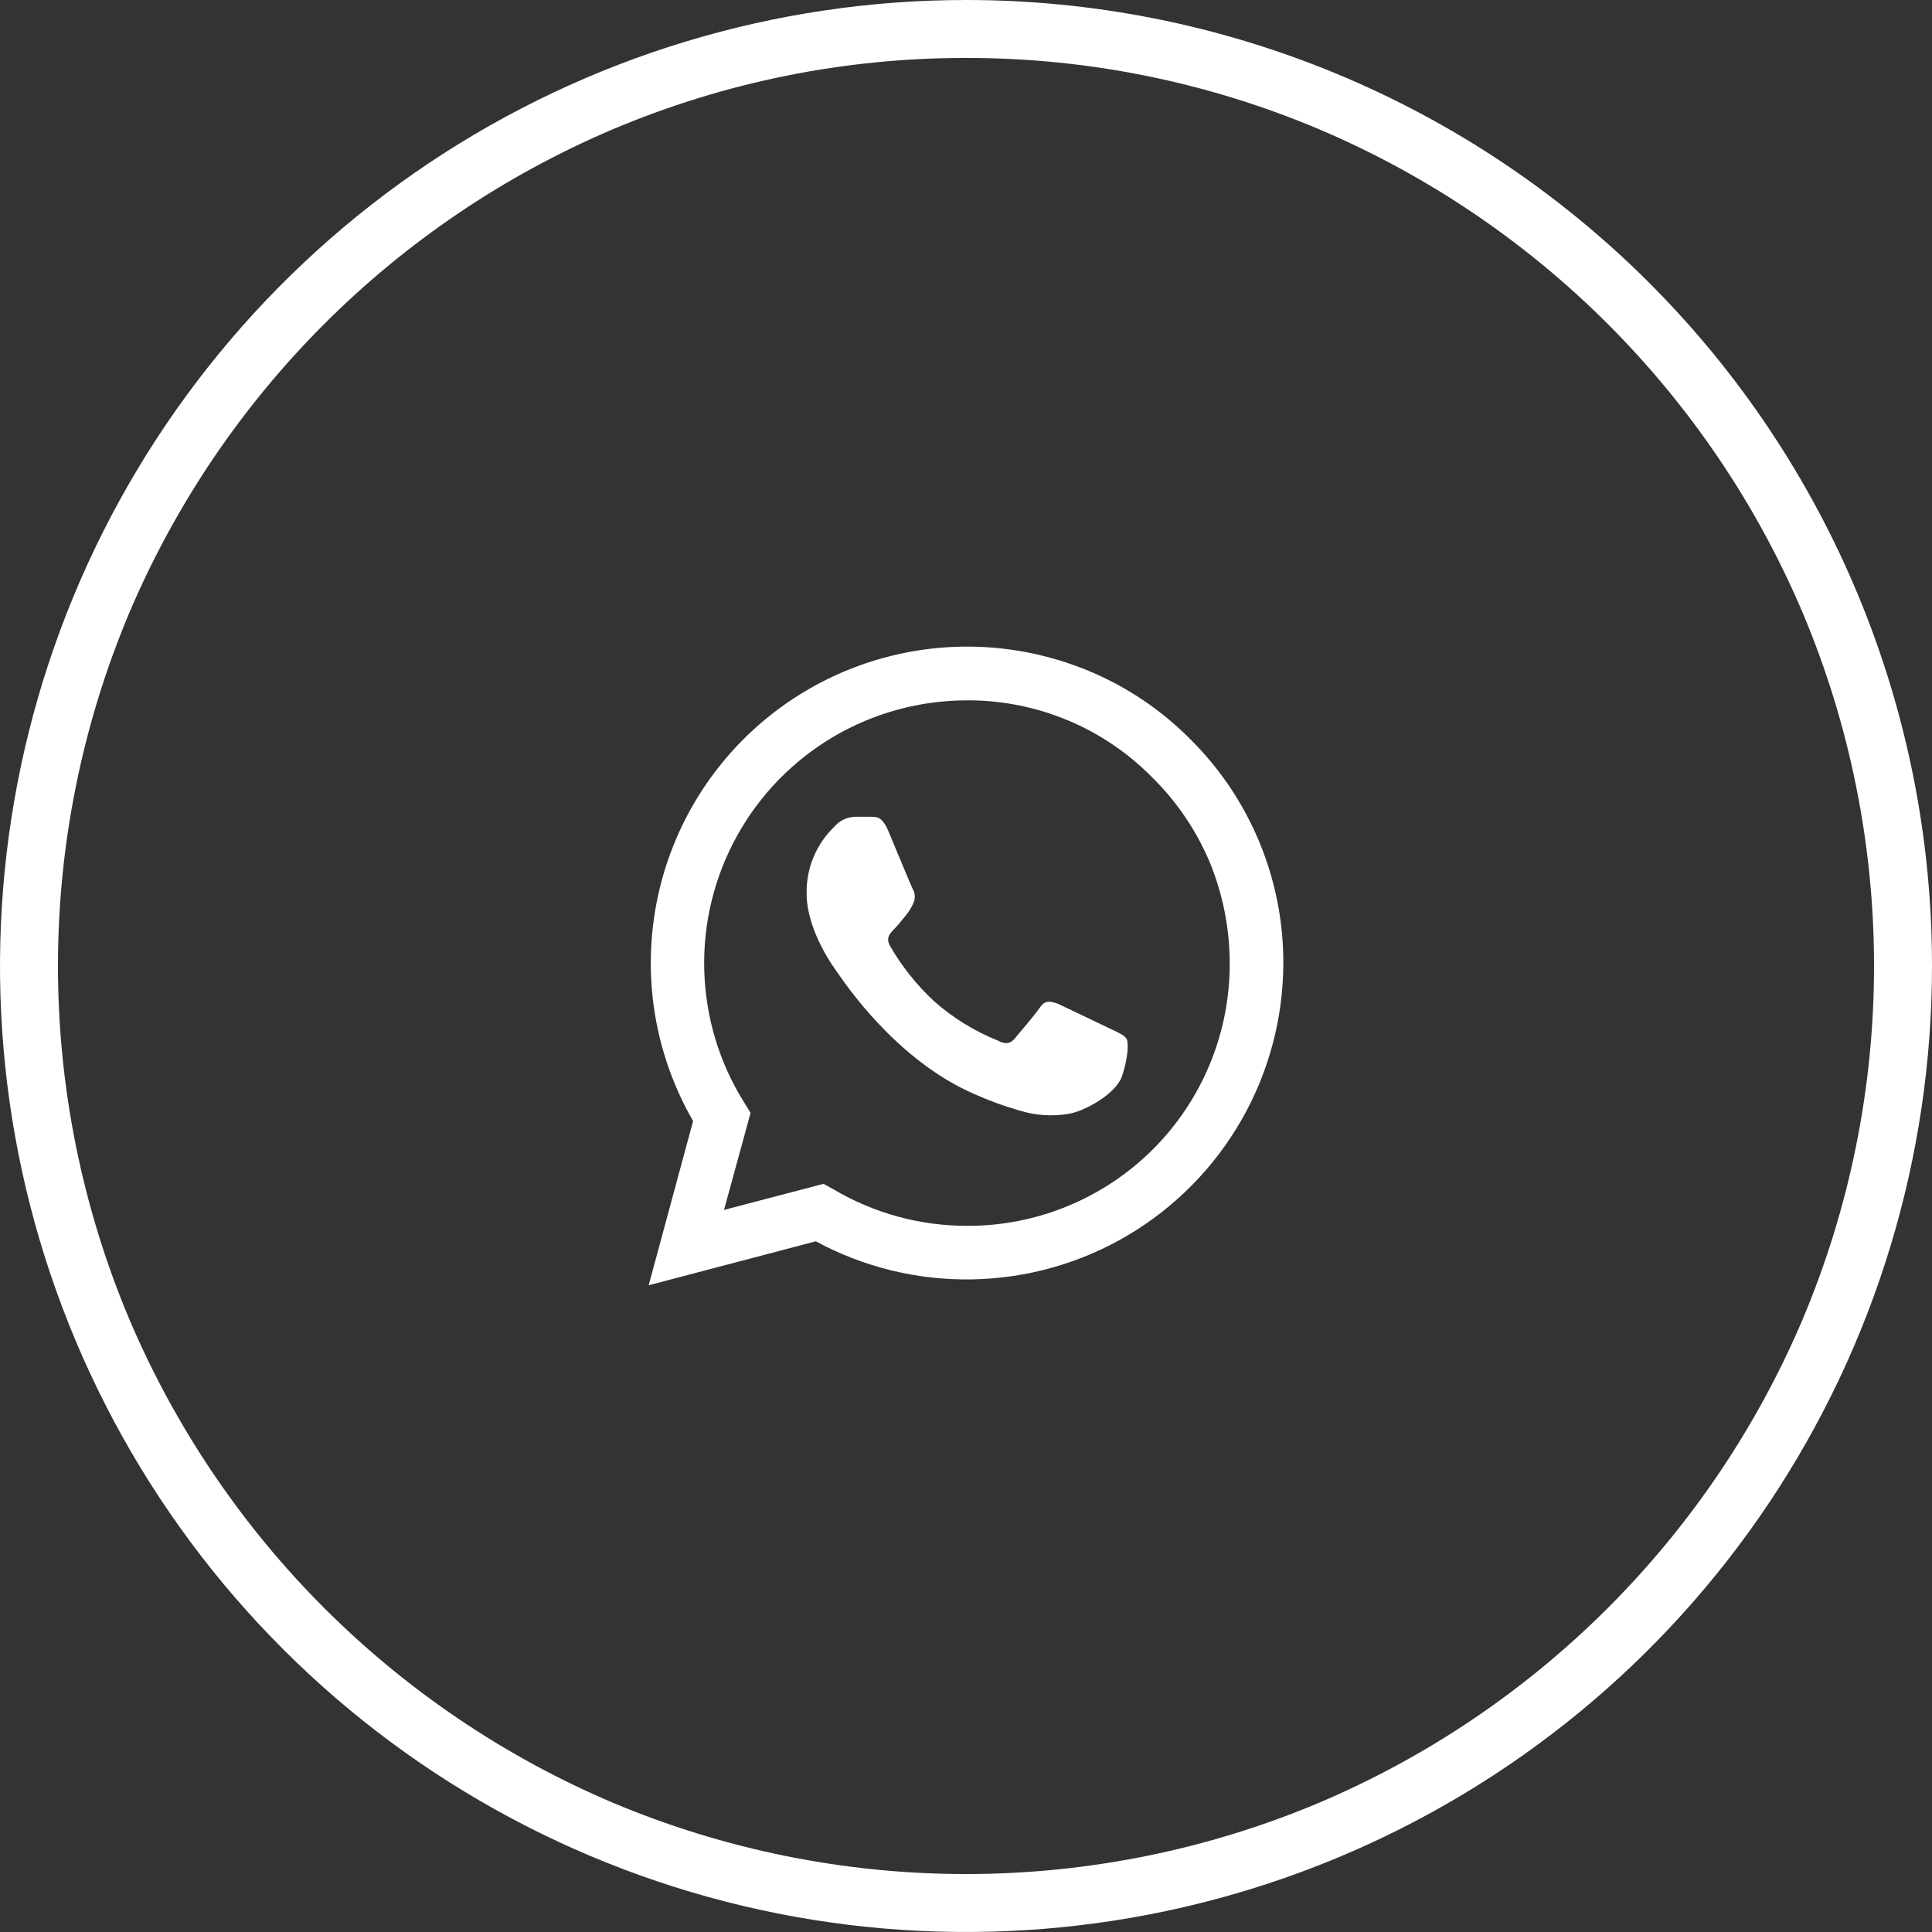 <svg width="40" height="40" viewBox="0 0 40 40" fill="none" xmlns="http://www.w3.org/2000/svg">
<rect x="0" y="0" width="40" height="40" fill="#333333" stroke="none"/>
<path d="M24.66 15.32C24.055 14.707 23.335 14.22 22.54 13.89C21.276 13.364 19.878 13.247 18.544 13.557C17.211 13.866 16.007 14.585 15.103 15.614C14.2 16.642 13.641 17.928 13.506 19.291C13.37 20.653 13.666 22.024 14.35 23.21L13.43 26.61L16.89 25.7C17.887 26.239 19.008 26.511 20.142 26.488C21.276 26.465 22.385 26.149 23.36 25.57C24.335 24.99 25.143 24.168 25.706 23.183C26.269 22.198 26.566 21.084 26.57 19.95C26.573 19.09 26.406 18.239 26.078 17.444C25.75 16.649 25.268 15.927 24.66 15.32ZM20.03 25.38C19.052 25.382 18.091 25.119 17.25 24.62L17.05 24.51L14.99 25.05L15.54 23.04L15.41 22.83C14.893 22.007 14.607 21.06 14.581 20.088C14.554 19.117 14.788 18.156 15.259 17.306C15.729 16.456 16.419 15.747 17.256 15.253C18.094 14.76 19.048 14.5 20.02 14.5C20.734 14.496 21.442 14.636 22.102 14.911C22.762 15.185 23.359 15.59 23.86 16.1C24.369 16.602 24.773 17.201 25.05 17.86C25.321 18.523 25.46 19.233 25.46 19.95C25.461 20.663 25.322 21.37 25.049 22.029C24.777 22.689 24.377 23.288 23.872 23.793C23.368 24.297 22.769 24.697 22.109 24.969C21.45 25.242 20.743 25.381 20.03 25.38ZM23.01 21.31L21.9 20.78C21.74 20.73 21.64 20.7 21.53 20.86C21.42 21.02 21.1 21.39 21.01 21.5C20.92 21.61 20.82 21.63 20.65 21.54C20.17 21.346 19.727 21.072 19.34 20.73C18.982 20.397 18.675 20.013 18.43 19.59C18.34 19.43 18.41 19.34 18.5 19.25C18.585 19.161 18.665 19.067 18.74 18.97C18.809 18.889 18.866 18.798 18.91 18.7C18.931 18.654 18.941 18.604 18.939 18.554C18.938 18.503 18.924 18.454 18.9 18.41C18.86 18.34 18.53 17.53 18.39 17.2C18.25 16.87 18.12 16.92 18.02 16.91H17.71C17.626 16.912 17.543 16.931 17.467 16.967C17.391 17.004 17.324 17.056 17.27 17.12C17.086 17.297 16.941 17.51 16.843 17.746C16.745 17.982 16.696 18.235 16.7 18.49C16.7 19.29 17.29 20.07 17.37 20.18C17.45 20.29 18.53 21.94 20.17 22.65C20.471 22.785 20.782 22.899 21.1 22.99C21.433 23.095 21.786 23.119 22.13 23.06C22.44 23.01 23.1 22.66 23.23 22.28C23.36 21.9 23.37 21.57 23.32 21.5C23.27 21.43 23.18 21.39 23.01 21.31Z" fill="white"/>
<path d="M20 1.2C22.515 1.196 25.004 1.7 27.32 2.68C31.821 4.595 35.406 8.179 37.32 12.68C38.297 14.997 38.8 17.486 38.8 20C38.8 22.514 38.297 25.003 37.32 27.32C35.406 31.821 31.821 35.406 27.32 37.32C25.003 38.297 22.514 38.8 20 38.8C17.486 38.8 14.997 38.297 12.68 37.32C8.179 35.406 4.595 31.821 2.68 27.32C1.703 25.003 1.2 22.514 1.2 20C1.2 17.486 1.703 14.997 2.68 12.68C4.595 8.179 8.179 4.595 12.68 2.68C14.996 1.7 17.485 1.196 20 1.2ZM20 2.50273e-06C16.044 2.50273e-06 12.178 1.173 8.889 3.371C5.6 5.568 3.036 8.692 1.522 12.346C0.009 16.001 -0.387 20.022 0.384 23.902C1.156 27.781 3.061 31.345 5.858 34.142C8.655 36.939 12.219 38.844 16.098 39.616C19.978 40.387 23.999 39.991 27.654 38.478C31.308 36.964 34.432 34.4 36.629 31.111C38.827 27.822 40 23.956 40 20C40.001 17.373 39.485 14.772 38.48 12.345C37.476 9.918 36.002 7.712 34.145 5.855C32.288 3.998 30.082 2.524 27.655 1.52C25.228 0.515 22.627 -0.001 20 2.50273e-06Z" fill="white"/>
</svg>
